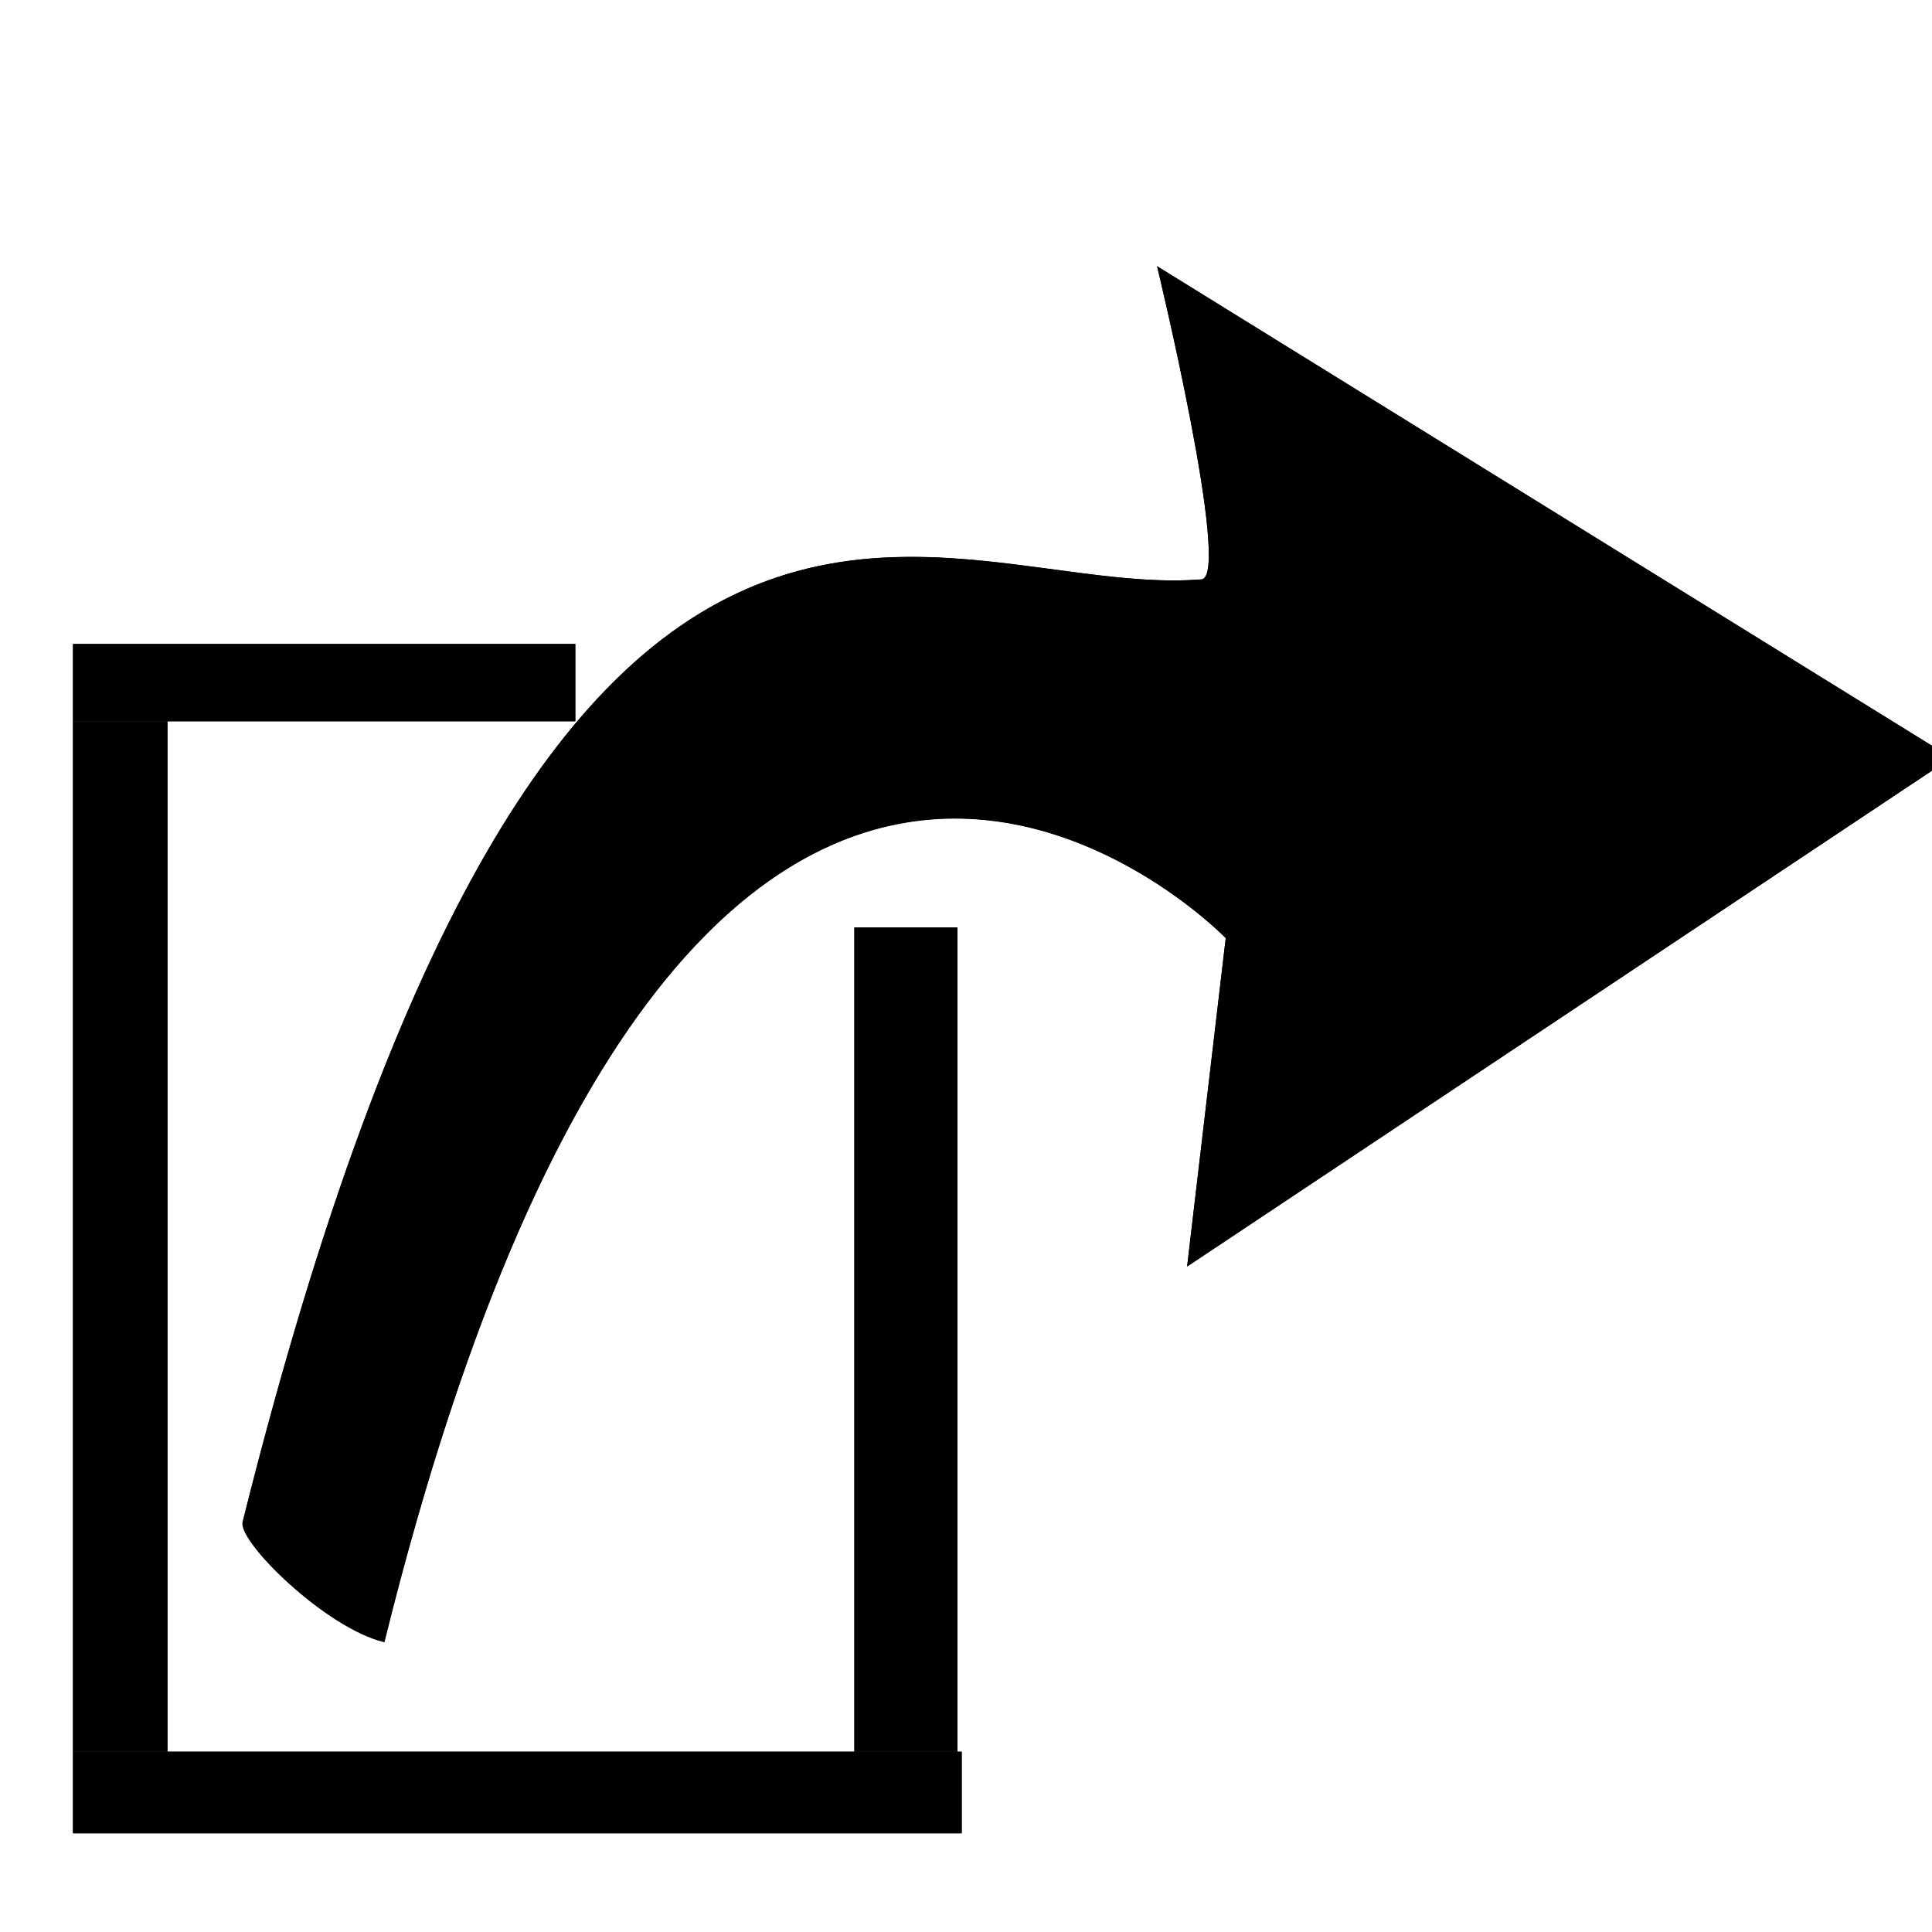<?xml version="1.0" encoding="utf-8"?>
<!-- Generator: Adobe Illustrator 19.2.0, SVG Export Plug-In . SVG Version: 6.00 Build 0)  -->
<svg version="1.1" xmlns="http://www.w3.org/2000/svg" xmlns:xlink="http://www.w3.org/1999/xlink" x="0px" y="0px"
	 viewBox="0 0 900 900" style="enable-background:new 0 0 900 900;" xml:space="preserve">
<style type="text/css">
	.st0{enable-background:new    ;}
	.st1{fill-rule:evenodd;clip-rule:evenodd;}
</style>
<g id="Shape_1_1_" class="st0">
	<g id="Shape_1">
		<g>
			<path d="M900,359v-11.6L539,124c0,0,34.8,143.9,20.8,145.9c-124,10-302.1-140.1-446.8,439.1c-2.3,9.1,38.7,49.5,66,56
				c144.5-583.4,392-328,392-328l-18,153L900,359z"/>
		</g>
		<g>
			<path d="M539,124c0,0,34.8,143.9,20.8,145.9c-4.3,0.3-8.6,0.5-13,0.5c-37.1,0-78.6-11-122.2-11c-101.1,0-213.9,58.9-311.5,449.5
				c-2.3,9.1,38.7,49.5,66,56c77-311,183.4-383.7,265.8-383.7C517.1,381.3,571,437,571,437l-18,153l347-231v-11.6L539,124L539,124z"
				/>
		</g>
	</g>
</g>
<g id="Rectangle_1_1_" class="st0">
	<g id="Rectangle_1">
		<g>
			<rect x="34" y="336" class="st1" width="44" height="480"/>
		</g>
		<g>
			<polygon points="78,336 34,336 34,816 78,816 78,336 			"/>
		</g>
	</g>
</g>
<g id="Rectangle_2_1_" class="st0">
	<g id="Rectangle_2">
		<g>
			<rect x="34" y="816" class="st1" width="414" height="38"/>
		</g>
		<g>
			<polygon points="448,816 34,816 34,854 448,854 448,816 			"/>
		</g>
	</g>
</g>
<g id="Rectangle_3_1_" class="st0">
	<g id="Rectangle_3">
		<g>
			<rect x="398" y="432" class="st1" width="48" height="384"/>
		</g>
		<g>
			<polygon points="446,432 398,432 398,816 446,816 446,432 			"/>
		</g>
	</g>
</g>
<g id="Rectangle_4_1_" class="st0">
	<g id="Rectangle_4">
		<g>
			<rect x="34" y="300" class="st1" width="234" height="36"/>
		</g>
		<g>
			<polygon points="268,300 34,300 34,336 268,336 268,300 			"/>
		</g>
	</g>
</g>
</svg>
